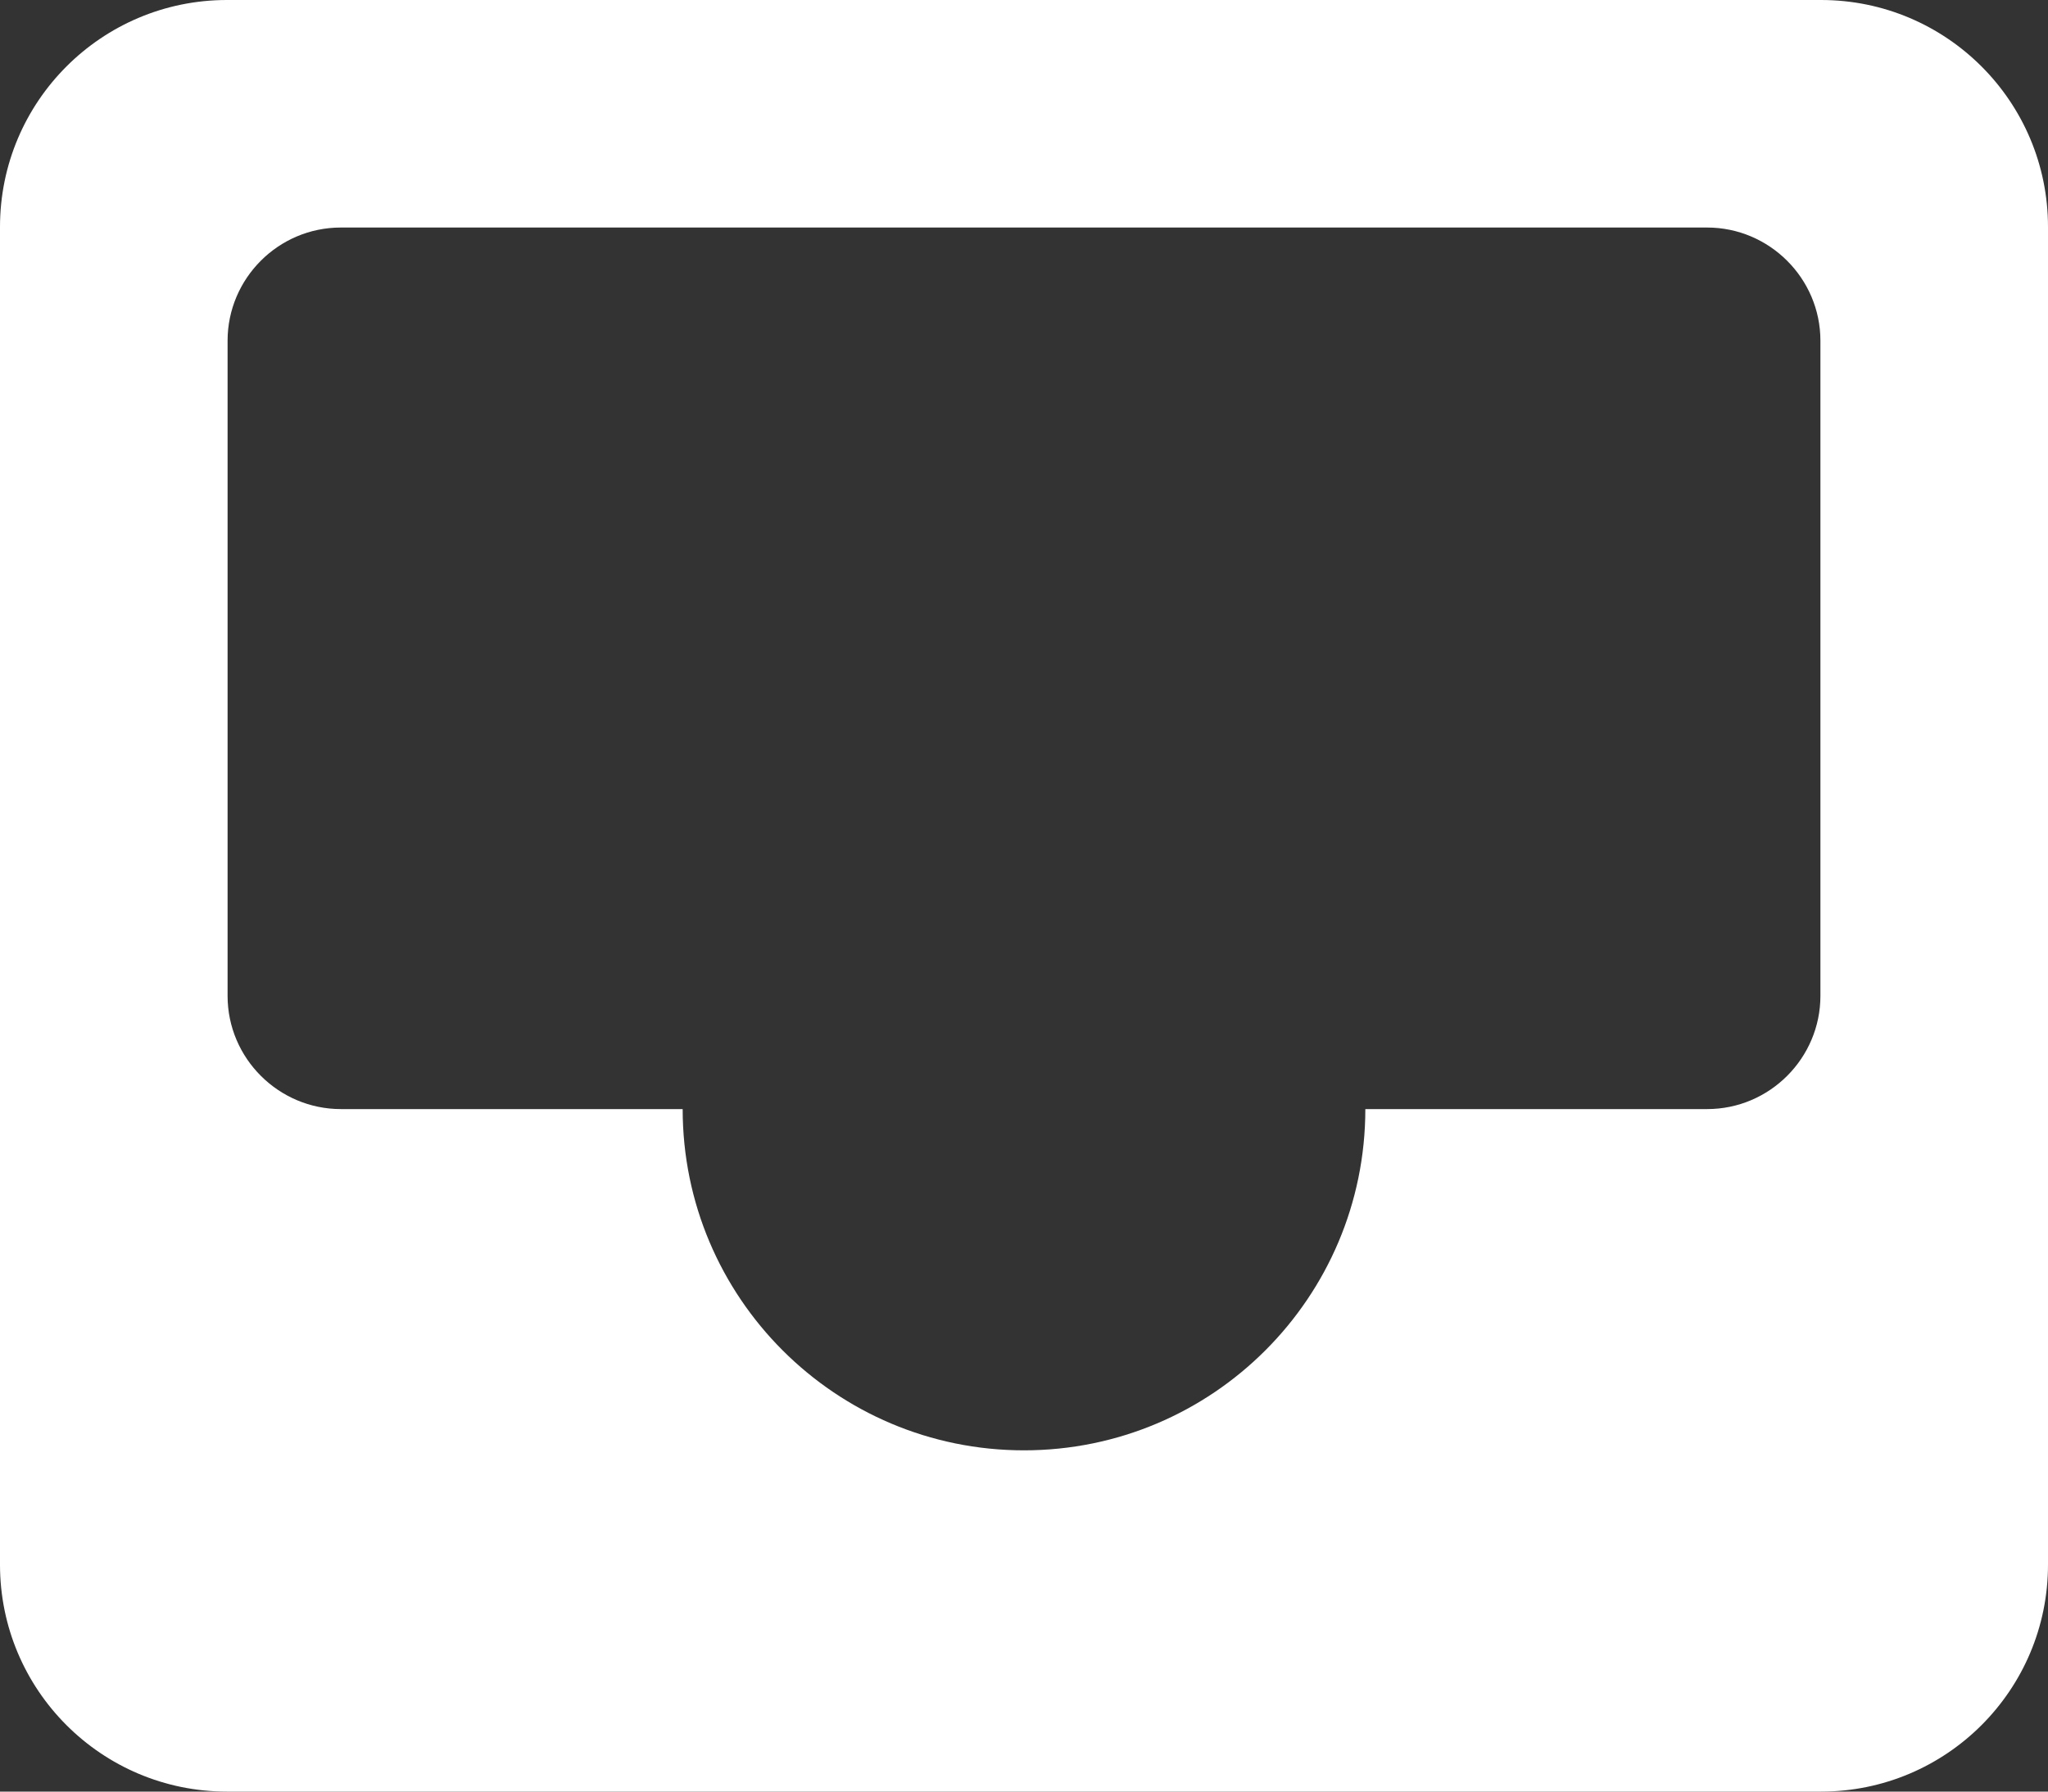 <?xml version="1.0" encoding="UTF-8"?>
<svg width="24px" height="21px" viewBox="0 0 24 21" version="1.1" xmlns="http://www.w3.org/2000/svg" xmlns:xlink="http://www.w3.org/1999/xlink">
    <rect x="0" y="0" width="24" height="21" fill="#333333" stroke="none"/>
    <!-- Generator: Sketch 52.6 (67491) - http://www.bohemiancoding.com/sketch -->
    <title>Shape</title>
    <desc>Created with Sketch.</desc>
    <g id="Empty-states" stroke="none" stroke-width="1" fill="none" fill-rule="evenodd">
        <g id="Empty-state:-New" transform="translate(-737, -274)" fill="#FFFFFF" fill-rule="nonzero">
            <g id="Group-9" transform="translate(671, 256)">
                <path d="M69.994,31 C69.267,31 68.667,30.406 68.667,29.673 L68.667,21.994 C68.667,21.265 69.261,20.667 69.994,20.667 L86.006,20.667 C86.733,20.667 87.333,21.261 87.333,21.994 L87.333,29.673 C87.333,30.401 86.739,31 86.006,31 L82,31 C82,33.209 80.209,35 78,35 C75.791,35 74,33.209 74,31 L69.994,31 Z M66,20.66 L66,36.34 C66,37.809 67.19,39 68.66,39 L87.34,39 C88.809,39 90,37.81 90,36.34 L90,20.66 C90,19.191 88.81,18 87.34,18 L68.66,18 C67.191,18 66,19.19 66,20.66 Z" id="Shape"></path>
            </g>
        </g>
    </g>
</svg>